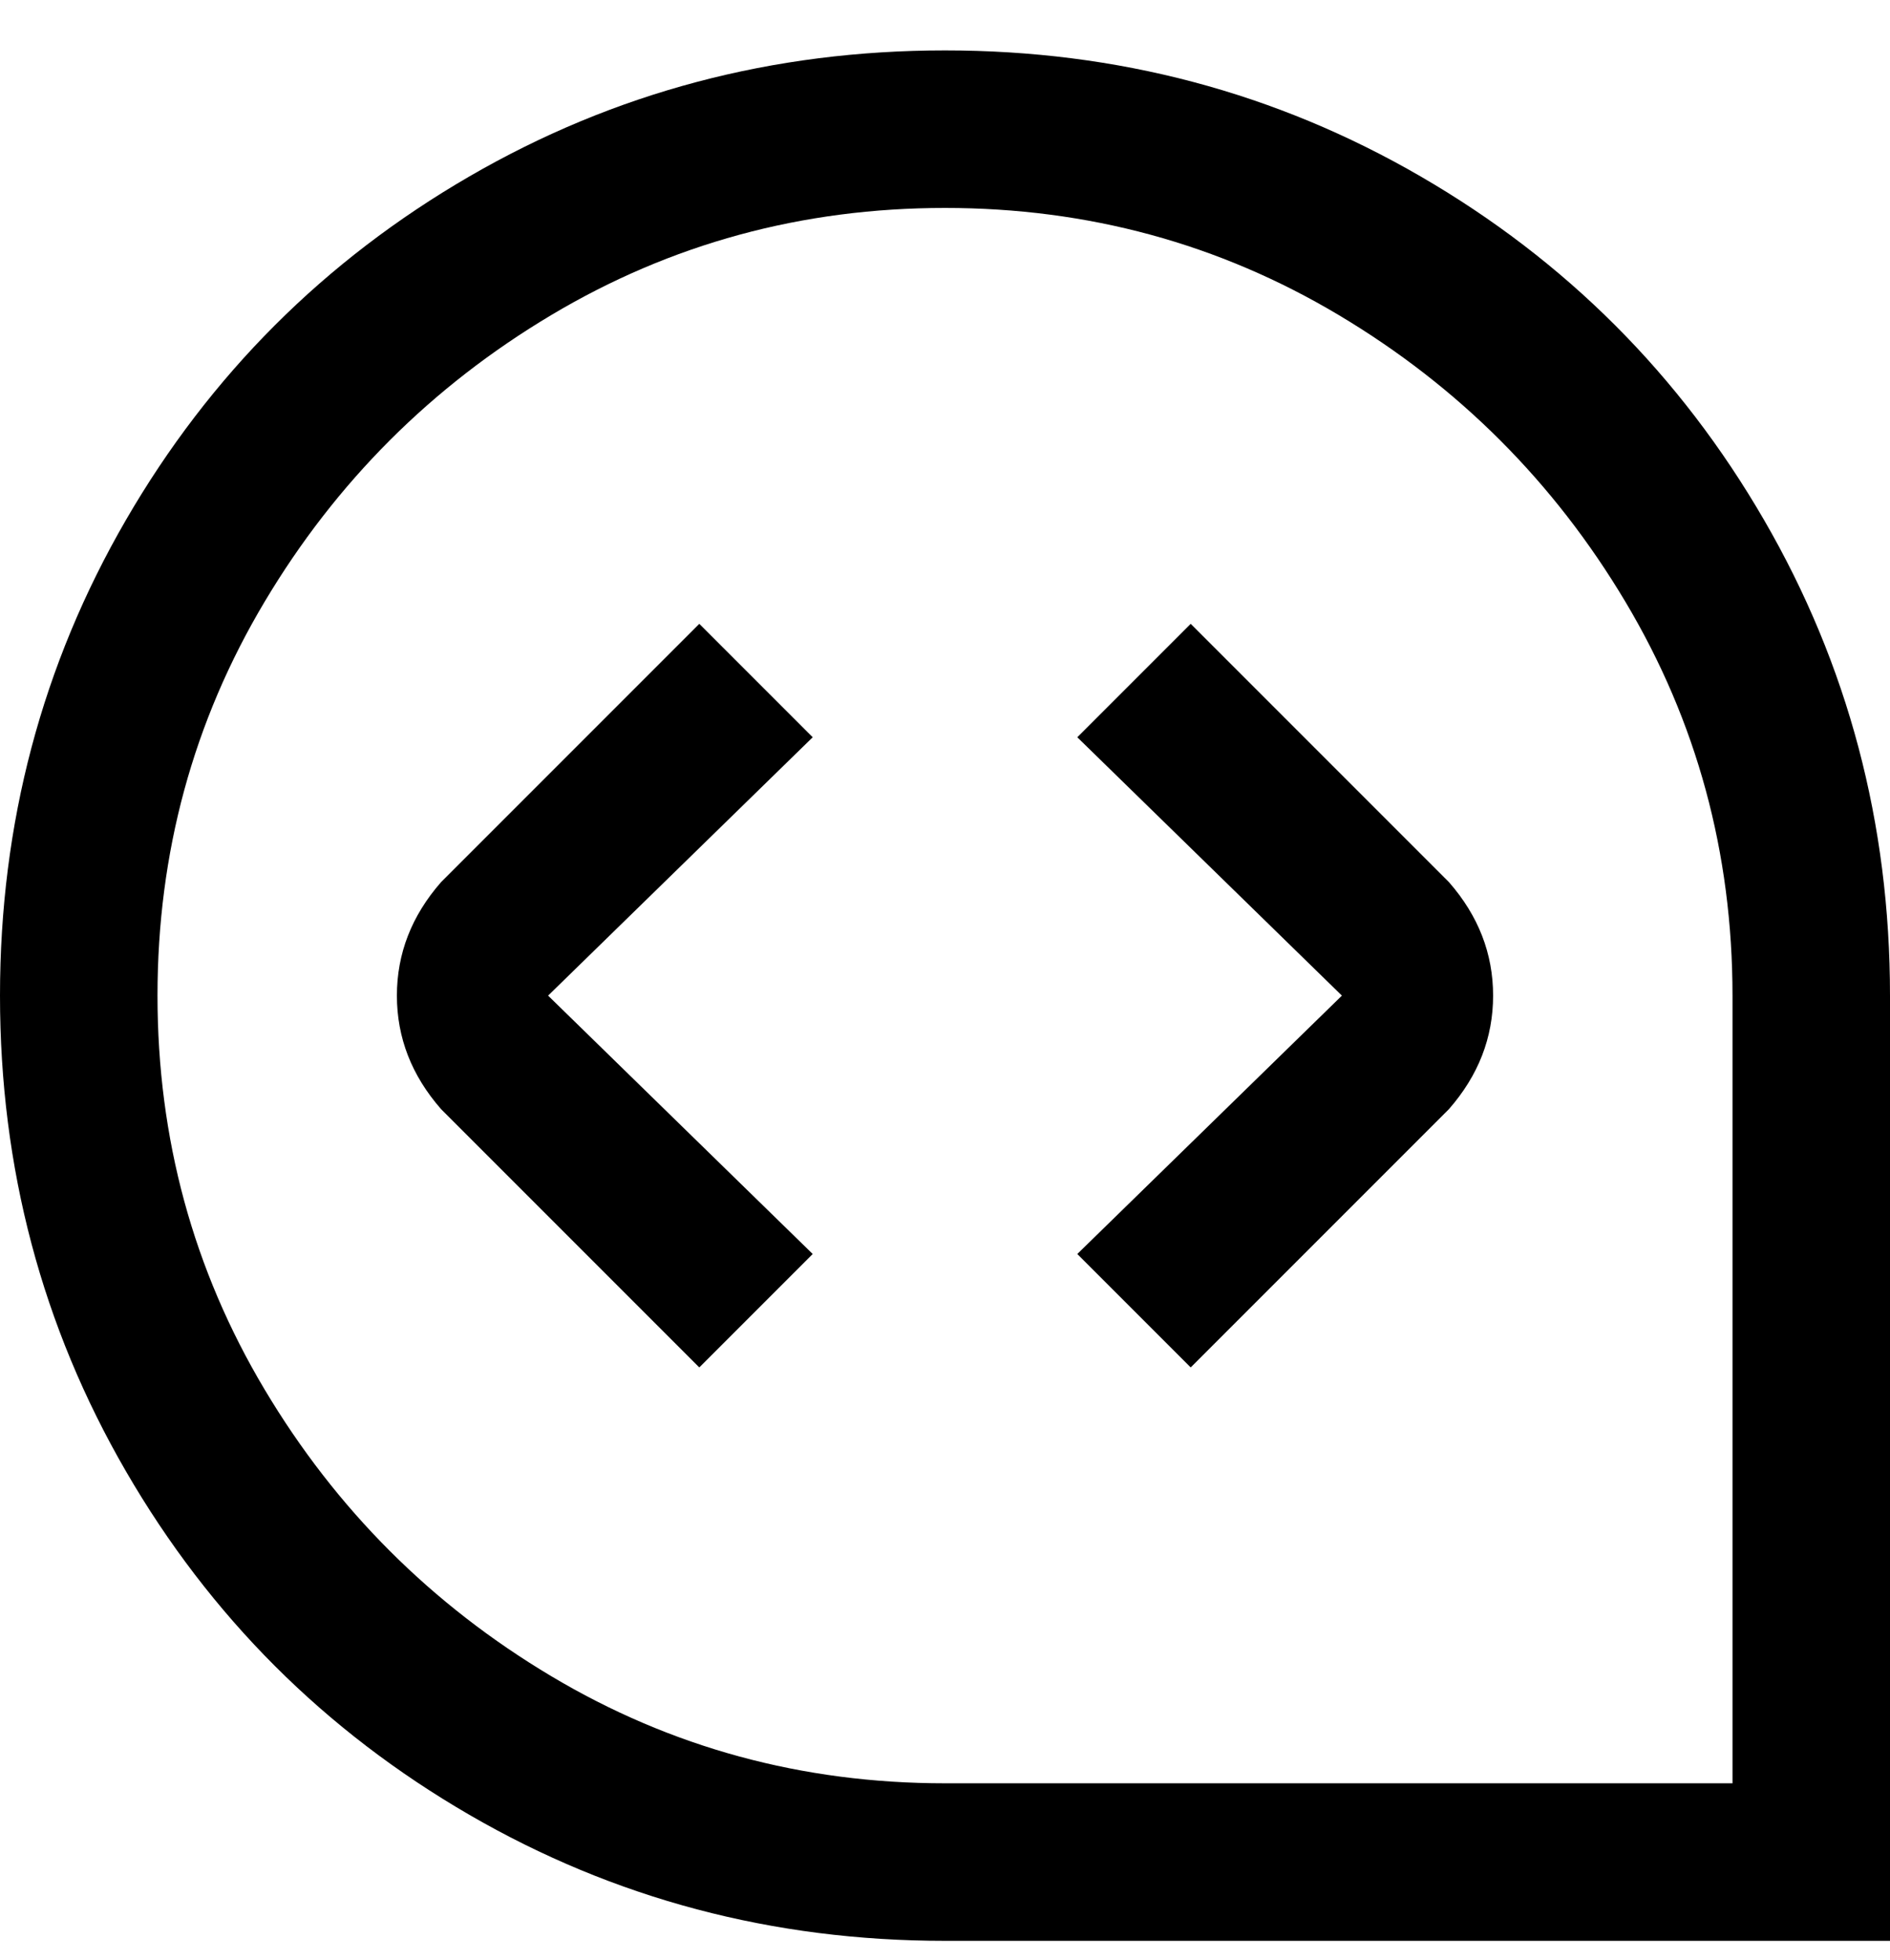<svg viewBox="0 0 300 311" xmlns="http://www.w3.org/2000/svg"><path d="M150 8q-41 0-75.5 20T20 82.5Q0 117 0 158t20 75.5Q40 268 74.5 288t75.5 20h150V158q0-41-20-75.5T225.5 28Q191 8 150 8zm125 275H150q-34 0-62.5-17T42 220.5Q25 192 25 158t17-62.5Q59 67 87.5 50T150 33q34 0 62.5 17T258 95.5q17 28.5 17 62.5v125zm-45-143q7 8 7 18t-7 18l-41 41-18-18 42-41-42-41 18-18 41 41zm-101-23l-42 41 42 41-18 18-41-41q-7-8-7-18t7-18l41-41 18 18z"/></svg>